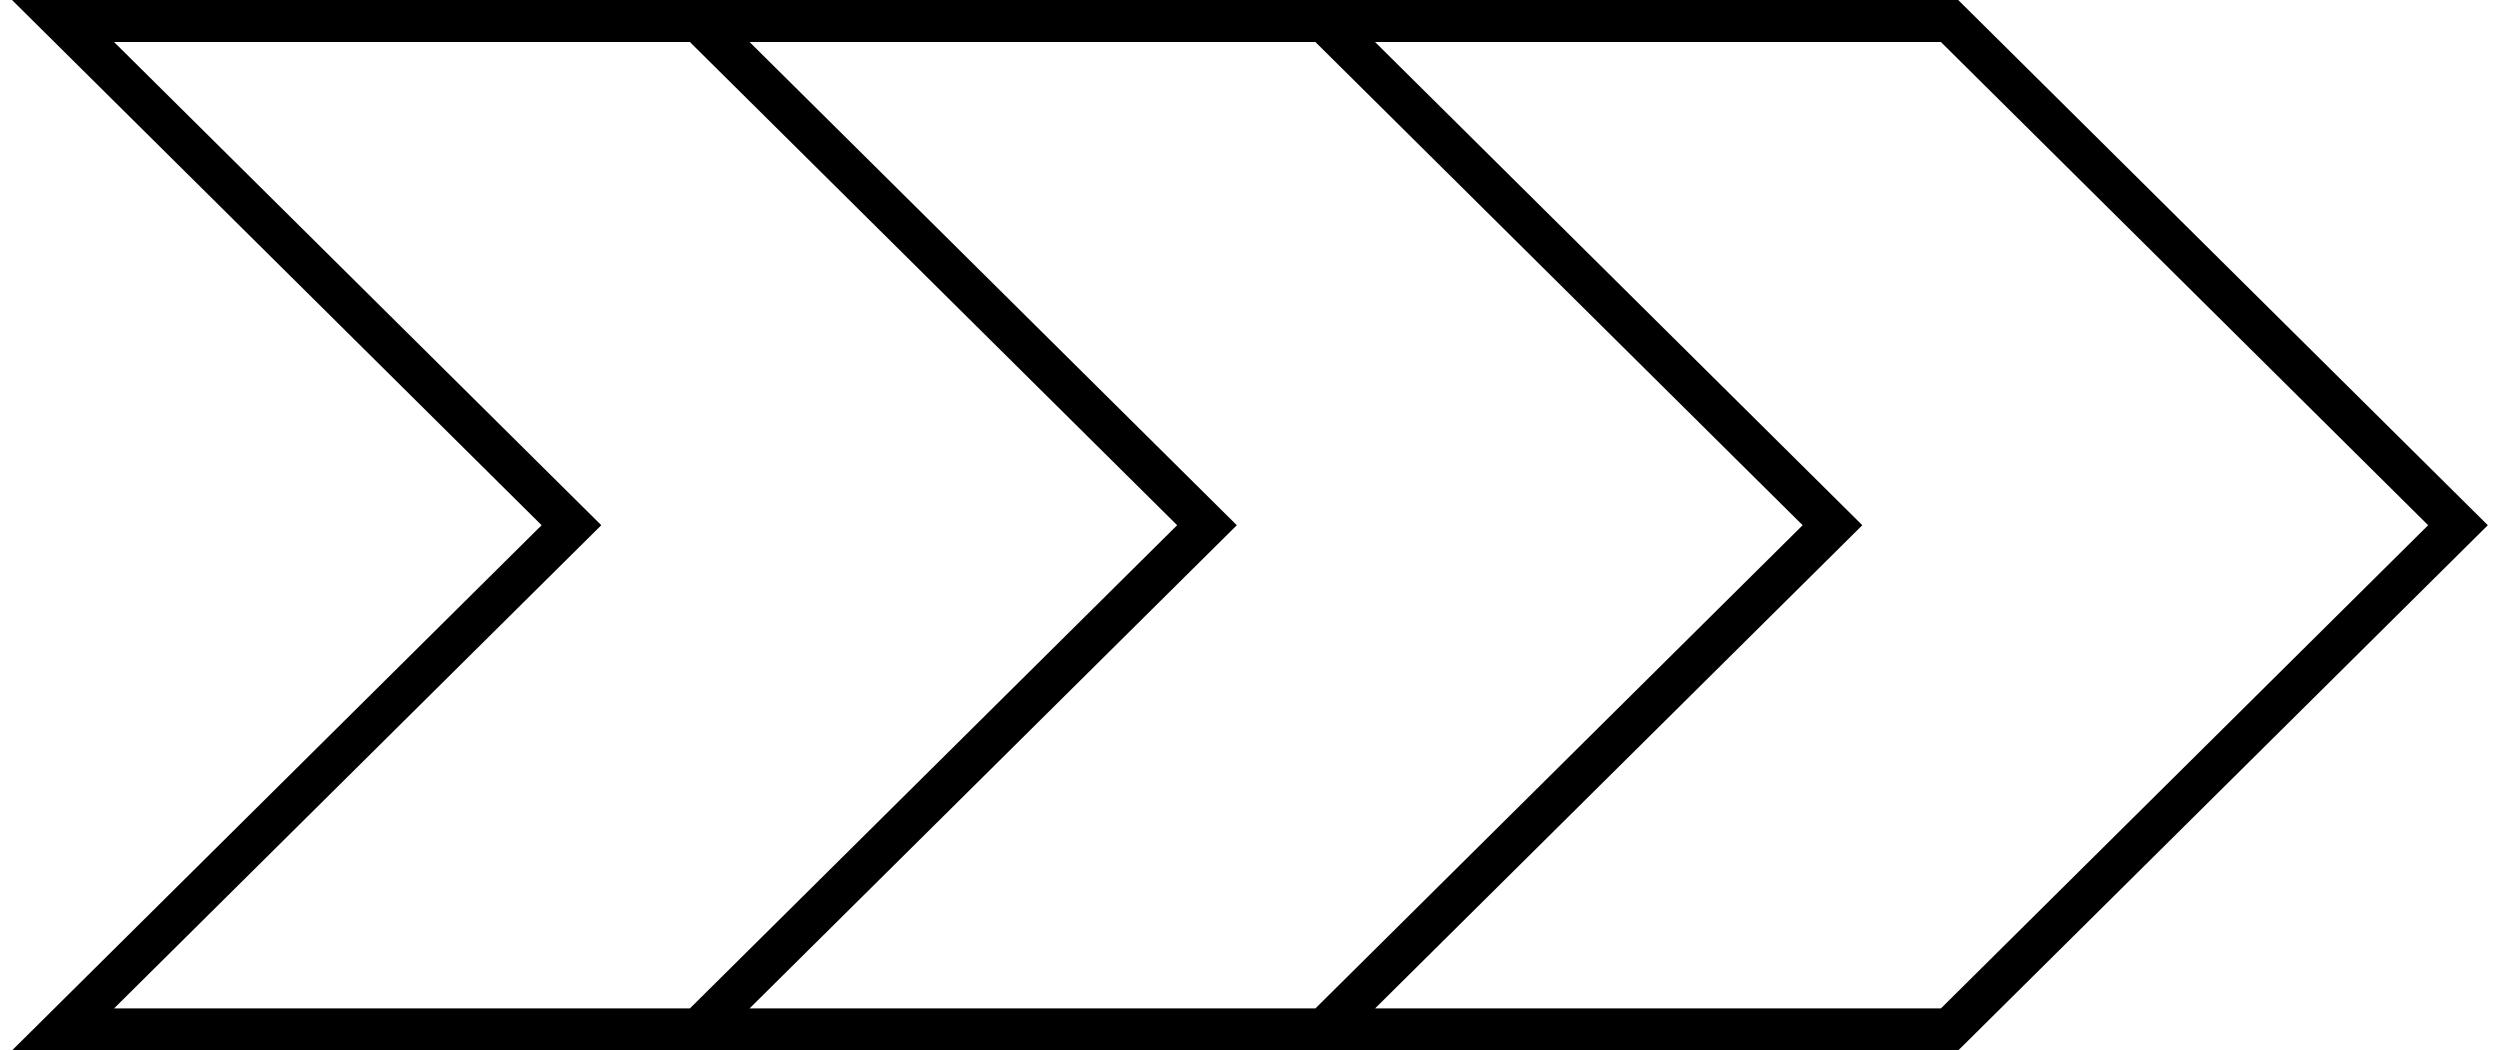 <svg fill="none" height="50" viewBox="0 0 119 50" width="119" xmlns="http://www.w3.org/2000/svg"><path d="m33.251 1h-30.251l24.201 24-24.201 24h30.251m0-48 24.201 24-24.201 24m0-48h29.774m-29.774 48h29.774m0-48h29.774l24.201 24-24.201 24h-29.774m0-48 24.201 24-24.201 24" stroke="#000" stroke-width="2"/></svg>